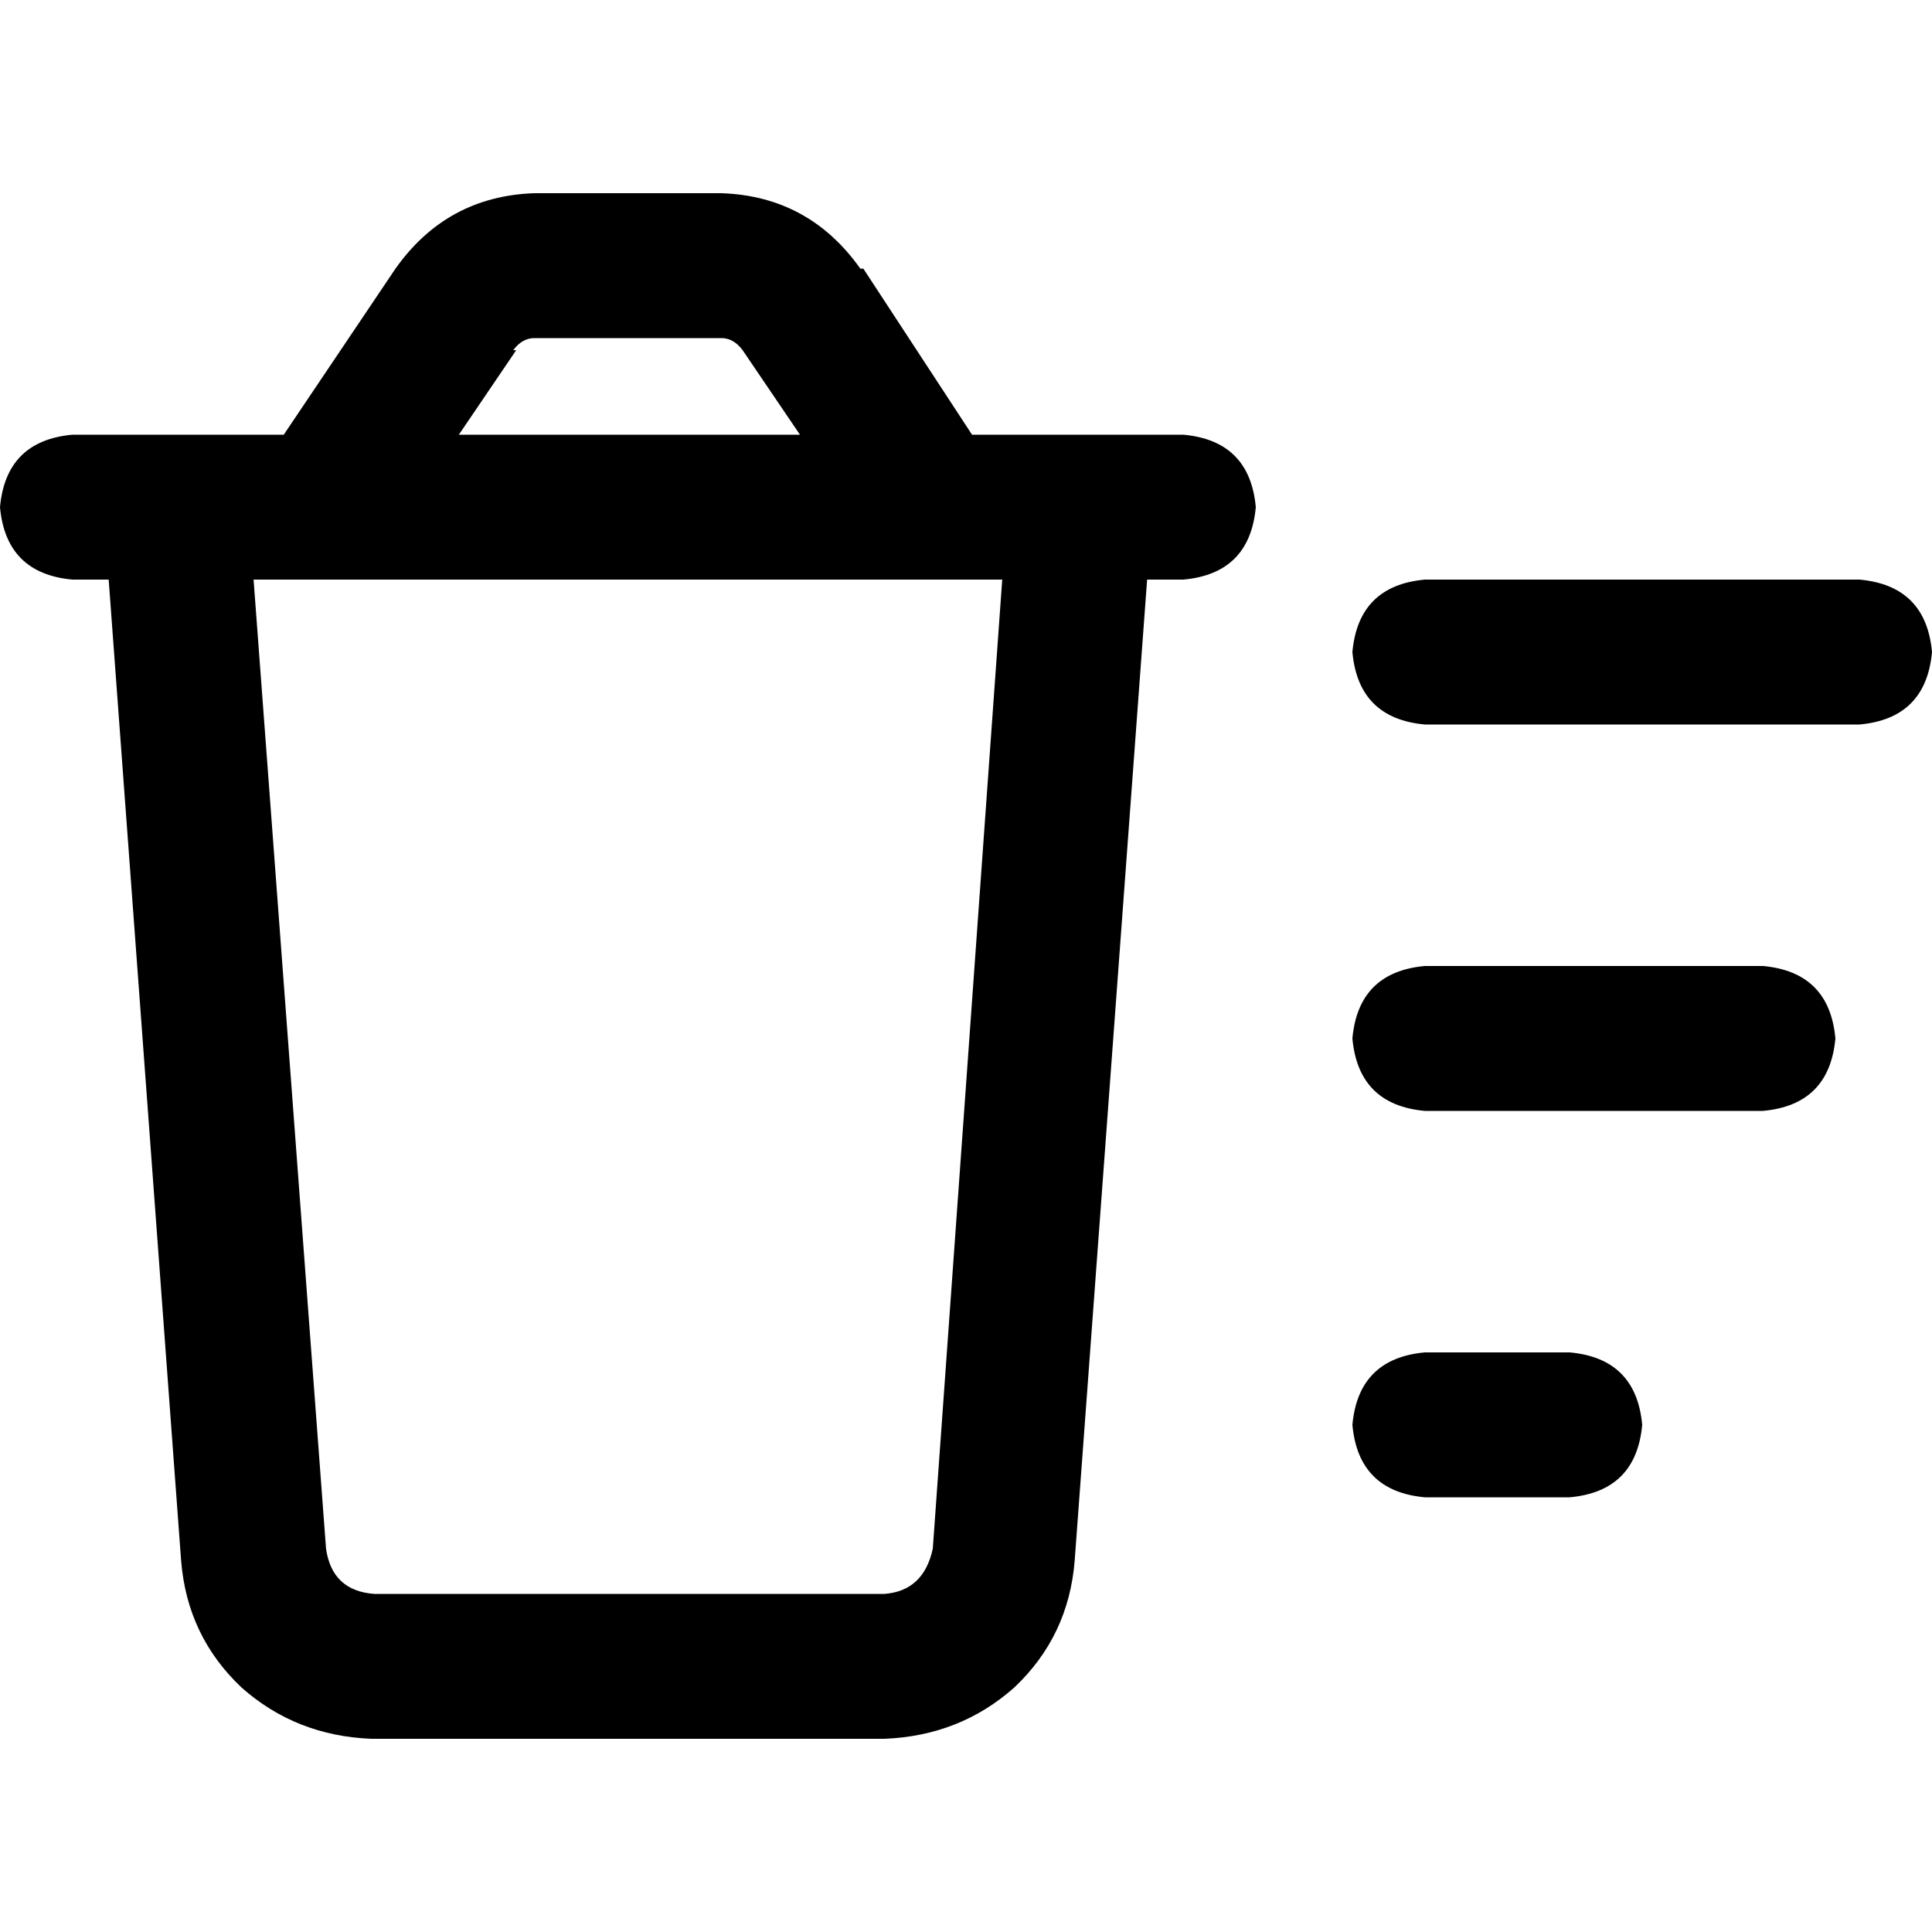 <svg xmlns="http://www.w3.org/2000/svg" viewBox="0 0 512 512">
  <path d="M 136.8 92.8 L 121.6 115.2 L 212 115.2 L 196.8 92.8 Q 194.4 89.6 191.2 89.6 L 141.6 89.6 Q 138.4 89.6 136 92.8 L 136.8 92.8 Z M 228.8 71.2 L 257.6 115.2 L 268.8 115.2 L 307.2 115.2 L 313.6 115.2 Q 331.2 116.8 332.8 134.4 Q 331.2 152 313.6 153.6 L 304 153.6 L 284.8 413.6 Q 283.2 433.6 268.8 447.2 Q 254.4 460 234.4 460.8 L 98.4 460.8 Q 78.4 460 64 447.2 Q 49.6 433.6 48 413.6 L 28.8 153.6 L 19.2 153.6 Q 1.6 152 0 134.4 Q 1.6 116.8 19.2 115.2 L 25.6 115.2 L 64 115.2 L 75.2 115.2 L 104.8 71.2 Q 118.4 52 141.6 51.2 L 191.2 51.2 Q 214.4 52 228 71.2 L 228.8 71.2 Z M 67.2 153.6 L 86.4 410.4 Q 88 421.6 99.2 422.4 L 234.4 422.4 Q 244.8 421.6 247.2 410.4 L 265.6 153.6 L 67.2 153.6 L 67.2 153.6 Z M 377.6 153.6 L 492.8 153.6 Q 510.4 155.2 512 172.8 Q 510.4 190.4 492.8 192 L 377.6 192 Q 360 190.4 358.4 172.8 Q 360 155.2 377.6 153.6 L 377.6 153.6 Z M 377.6 256 L 467.2 256 Q 484.8 257.6 486.4 275.2 Q 484.8 292.8 467.2 294.4 L 377.6 294.4 Q 360 292.8 358.4 275.2 Q 360 257.6 377.6 256 L 377.6 256 Z M 358.4 377.6 Q 360 360 377.6 358.4 L 416 358.4 Q 433.6 360 435.2 377.6 Q 433.6 395.2 416 396.8 L 377.6 396.8 Q 360 395.2 358.4 377.6 L 358.4 377.6 Z" />
</svg>